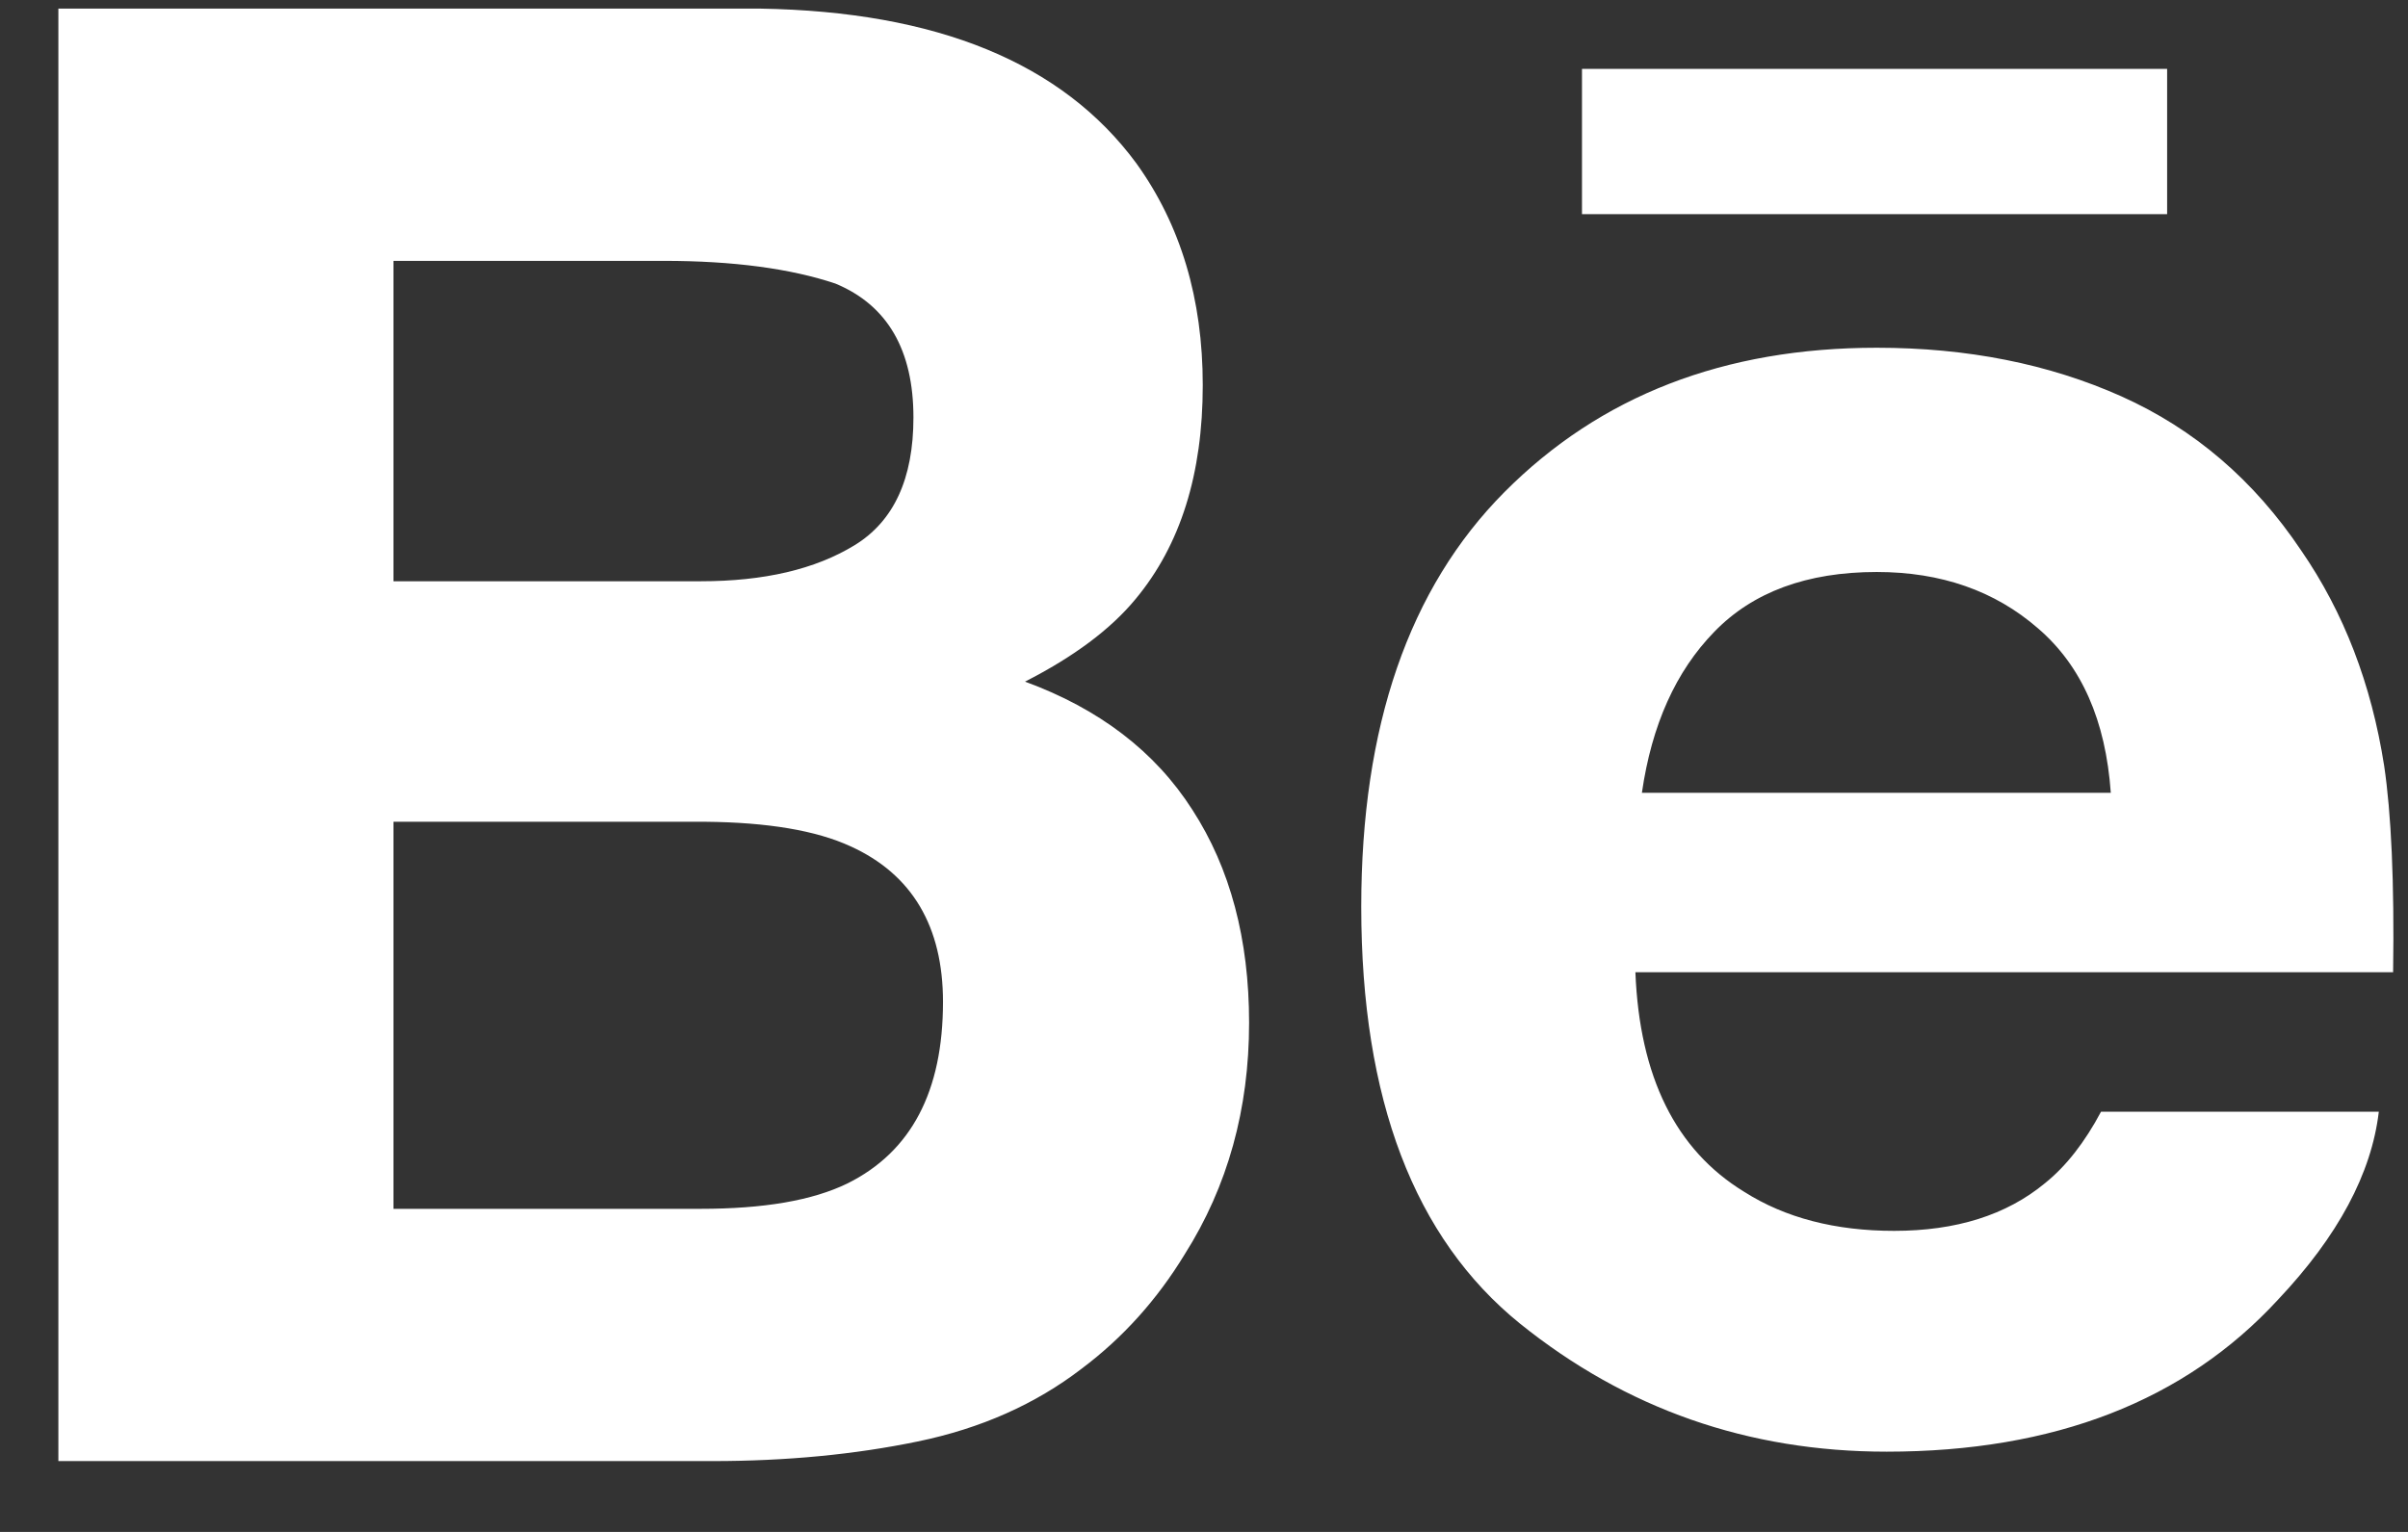 <?xml version="1.0" encoding="UTF-8"?>
<svg width="33px" height="21px" viewBox="0 0 33 21" version="1.1" xmlns="http://www.w3.org/2000/svg" xmlns:xlink="http://www.w3.org/1999/xlink">
    <rect x="0" y="0" width="33" height="21" fill="#333333" stroke="none"/>
    <!-- Generator: Sketch 52.5 (67469) - http://www.bohemiancoding.com/sketch -->
    <title>behance_icon</title>
    <desc>Created with Sketch.</desc>
    <g id="SVG-Experiments" stroke="none" stroke-width="1" fill="none" fill-rule="evenodd">
        <g id="Homepage" transform="translate(-388, -3846)" fill="#FFFFFF" fill-rule="nonzero">
            <g id="Group-24" transform="translate(-304, 3459)">
                <g id="Group-23">
                    <g id="Group-22" transform="translate(0, 57)">
                        <g id="Group-12" transform="translate(673, 304)">
                            <g id="Group-3">
                                <g id="behance_icon" transform="translate(19.8, 26.1)">
                                    <path d="M28.898,2.836 L20.88,2.836 L20.88,0.844 L28.899,0.844 L28.899,2.836 L28.898,2.836 Z M15.542,11.003 C16.06,11.804 16.318,12.777 16.318,13.92 C16.318,15.101 16.027,16.161 15.434,17.097 C15.057,17.716 14.588,18.239 14.025,18.661 C13.392,19.148 12.641,19.482 11.778,19.66 C10.913,19.839 9.976,19.929 8.967,19.929 L0,19.929 L0,0.018 L9.616,0.018 C12.04,0.058 13.758,0.76 14.773,2.139 C15.382,2.985 15.683,4 15.683,5.18 C15.683,6.397 15.378,7.371 14.763,8.111 C14.421,8.526 13.916,8.903 13.247,9.244 C14.26,9.615 15.029,10.199 15.542,11.003 Z M4.592,7.868 L8.805,7.868 C9.671,7.868 10.371,7.704 10.91,7.375 C11.449,7.046 11.718,6.462 11.718,5.624 C11.718,4.698 11.362,4.083 10.648,3.787 C10.035,3.582 9.25,3.476 8.298,3.476 L4.592,3.476 L4.592,7.868 Z M12.123,13.635 C12.123,12.601 11.701,11.886 10.857,11.502 C10.385,11.284 9.719,11.173 8.866,11.165 L4.592,11.165 L4.592,16.471 L8.8,16.471 C9.664,16.471 10.333,16.358 10.816,16.122 C11.687,15.688 12.123,14.862 12.123,13.635 Z M31.873,10.396 C31.97,11.047 32.014,11.993 31.996,13.228 L21.612,13.228 C21.669,14.661 22.164,15.664 23.102,16.237 C23.668,16.597 24.355,16.773 25.158,16.773 C26.005,16.773 26.696,16.558 27.227,16.118 C27.517,15.885 27.772,15.555 27.993,15.14 L31.8,15.14 C31.7,15.986 31.242,16.845 30.418,17.717 C29.142,19.104 27.352,19.8 25.054,19.8 C23.156,19.8 21.482,19.213 20.03,18.044 C18.582,16.872 17.855,14.97 17.855,12.331 C17.855,9.857 18.508,7.963 19.818,6.645 C21.132,5.324 22.829,4.667 24.92,4.667 C26.16,4.667 27.277,4.888 28.274,5.334 C29.268,5.78 30.089,6.481 30.736,7.446 C31.321,8.295 31.698,9.277 31.873,10.396 Z M28.127,10.768 C28.057,9.776 27.726,9.026 27.13,8.514 C26.539,7.999 25.801,7.741 24.92,7.741 C23.961,7.741 23.221,8.017 22.695,8.559 C22.166,9.101 21.836,9.836 21.701,10.768 L28.127,10.768 L28.127,10.768 Z" id="Behance"></path>
                                </g>
                            </g>
                        </g>
                    </g>
                </g>
            </g>
        </g>
    </g>
</svg>